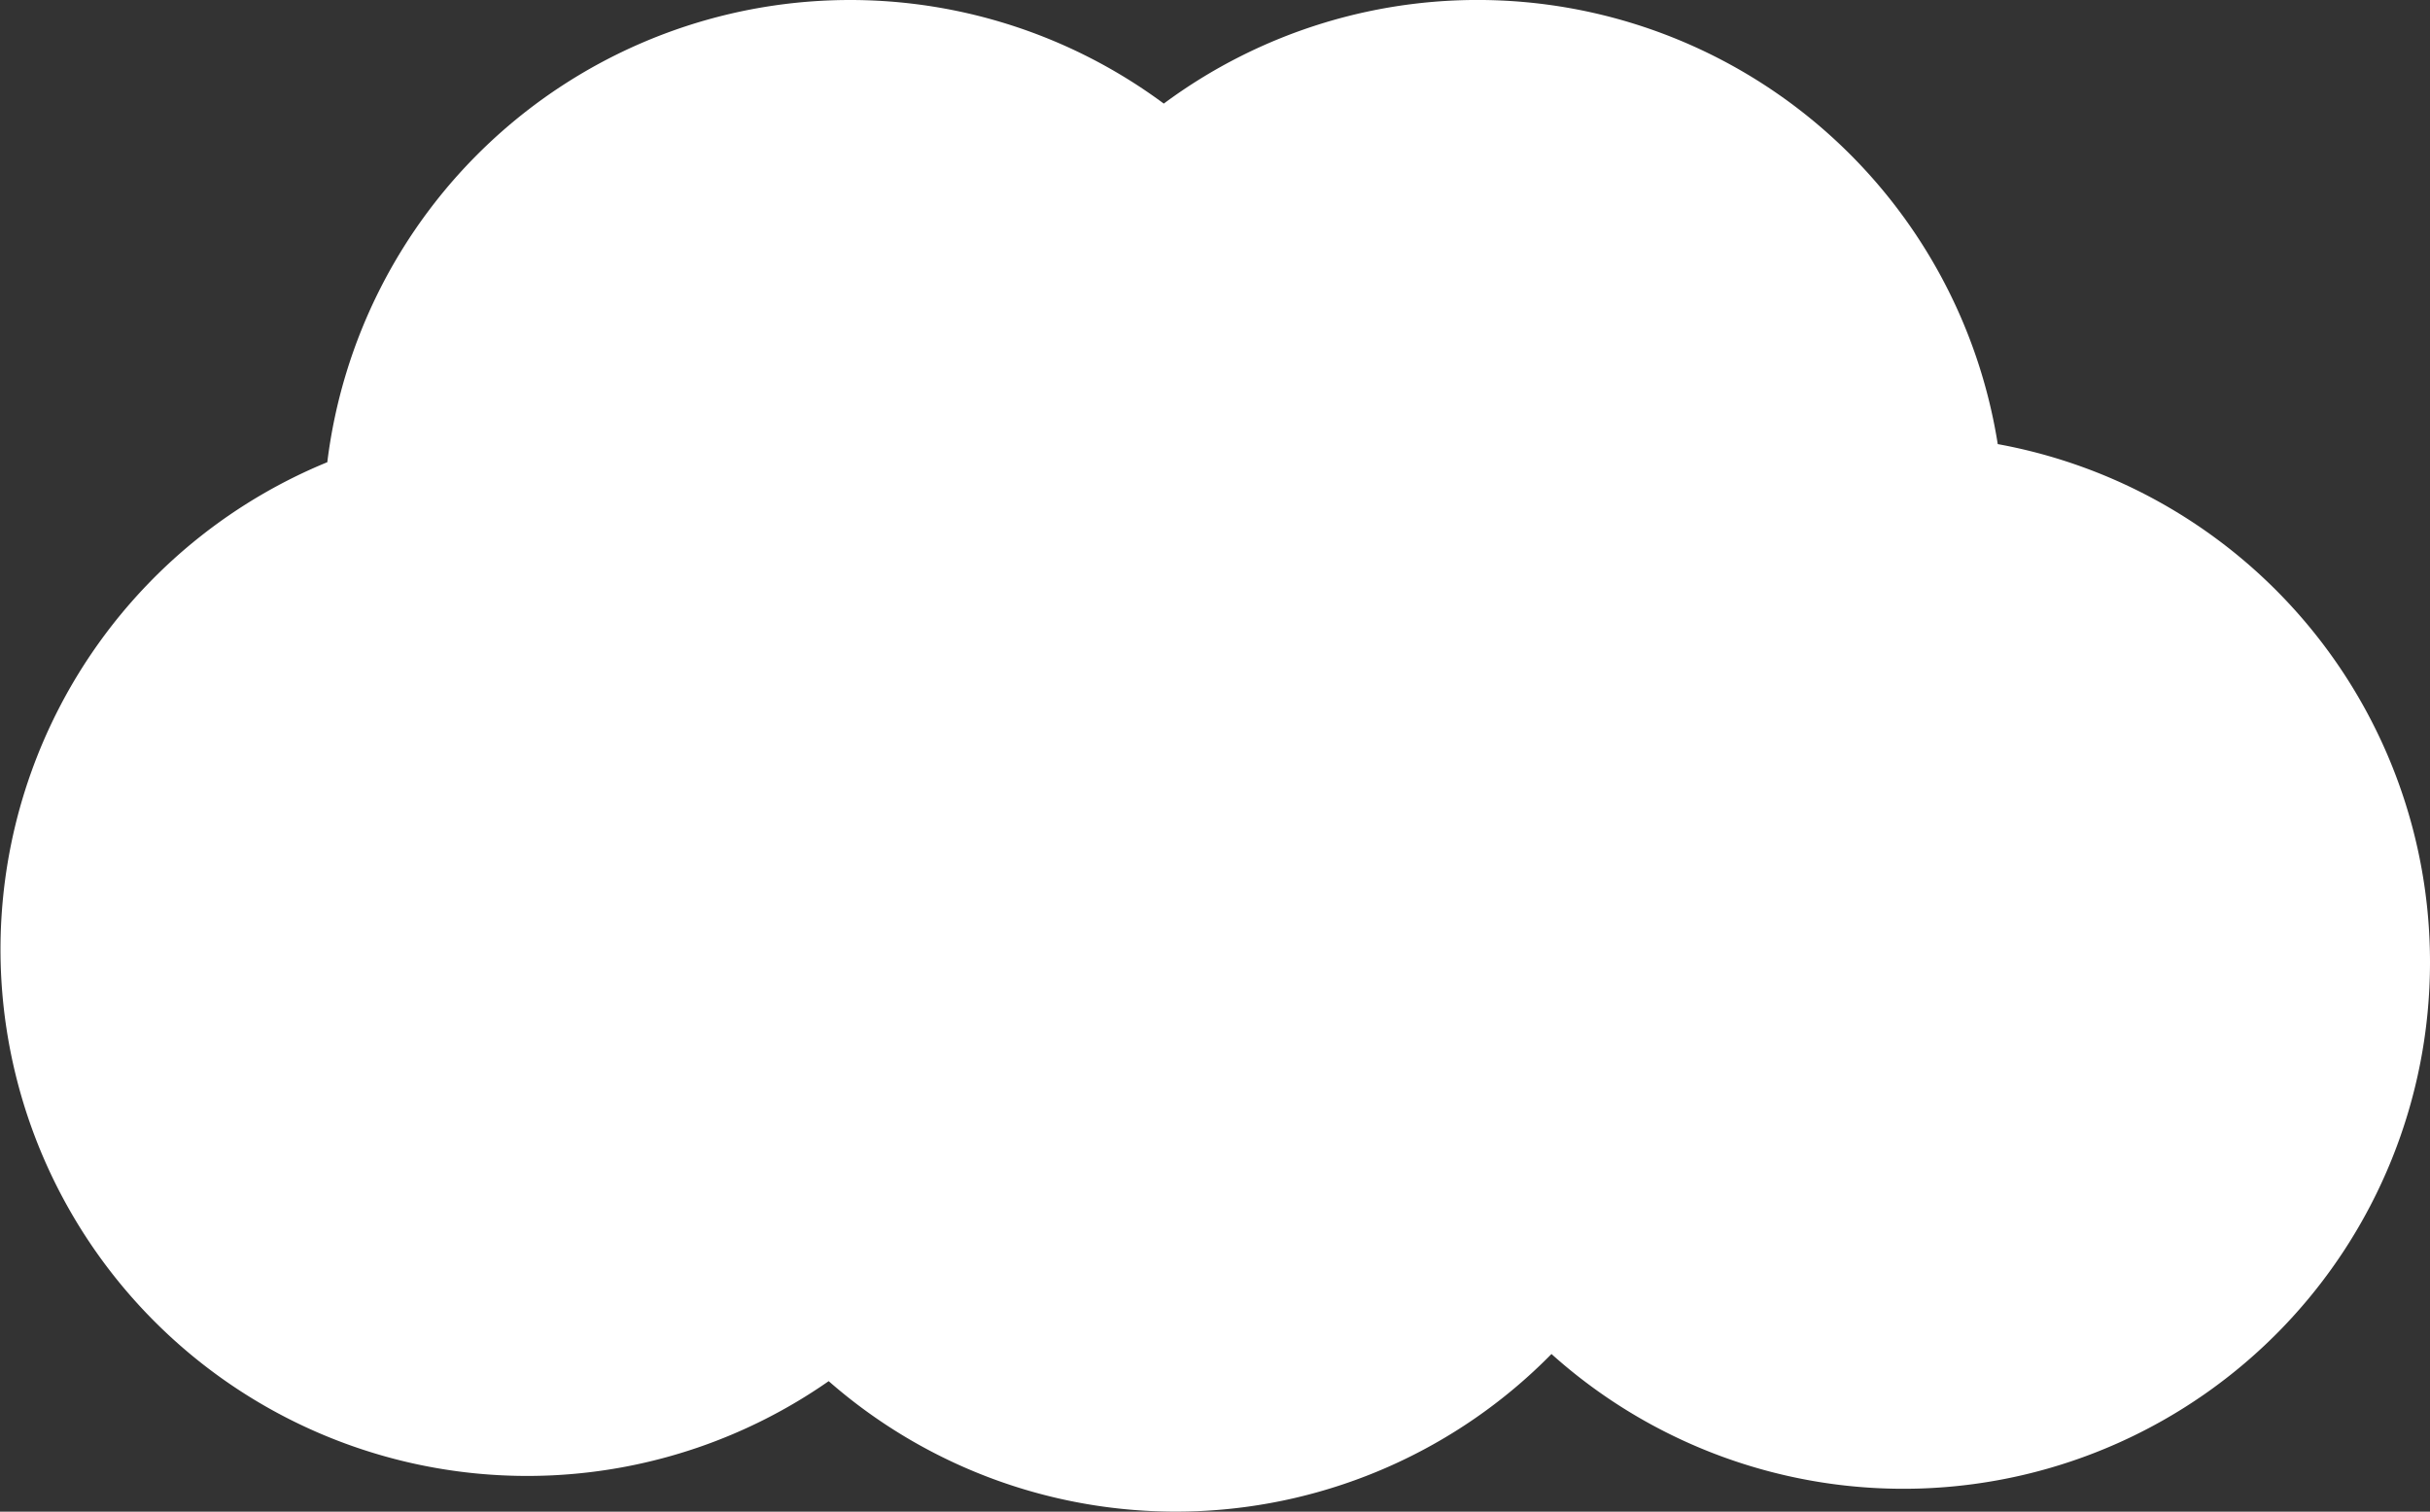 <svg xmlns="http://www.w3.org/2000/svg" viewBox="0 0 679.11 422.59"><rect x="0" y="0" width="679.11" height="422.59" fill="#333333" stroke="none"/><defs><style>.cls-1{fill:#fff;}</style></defs><g id="Laag_2" data-name="Laag 2"><path class="cls-1" d="M805.69,343.86a147.18,147.18,0,0,1-245.52,109.5,147.18,147.18,0,0,1-202,7.59A147.2,147.2,0,1,1,218.05,204.06,147.2,147.2,0,0,1,451.82,103.81,147.2,147.2,0,0,1,684.89,199,147.23,147.23,0,0,1,805.69,343.86Z" transform="translate(-126.58 -74.85)"/></g></svg>